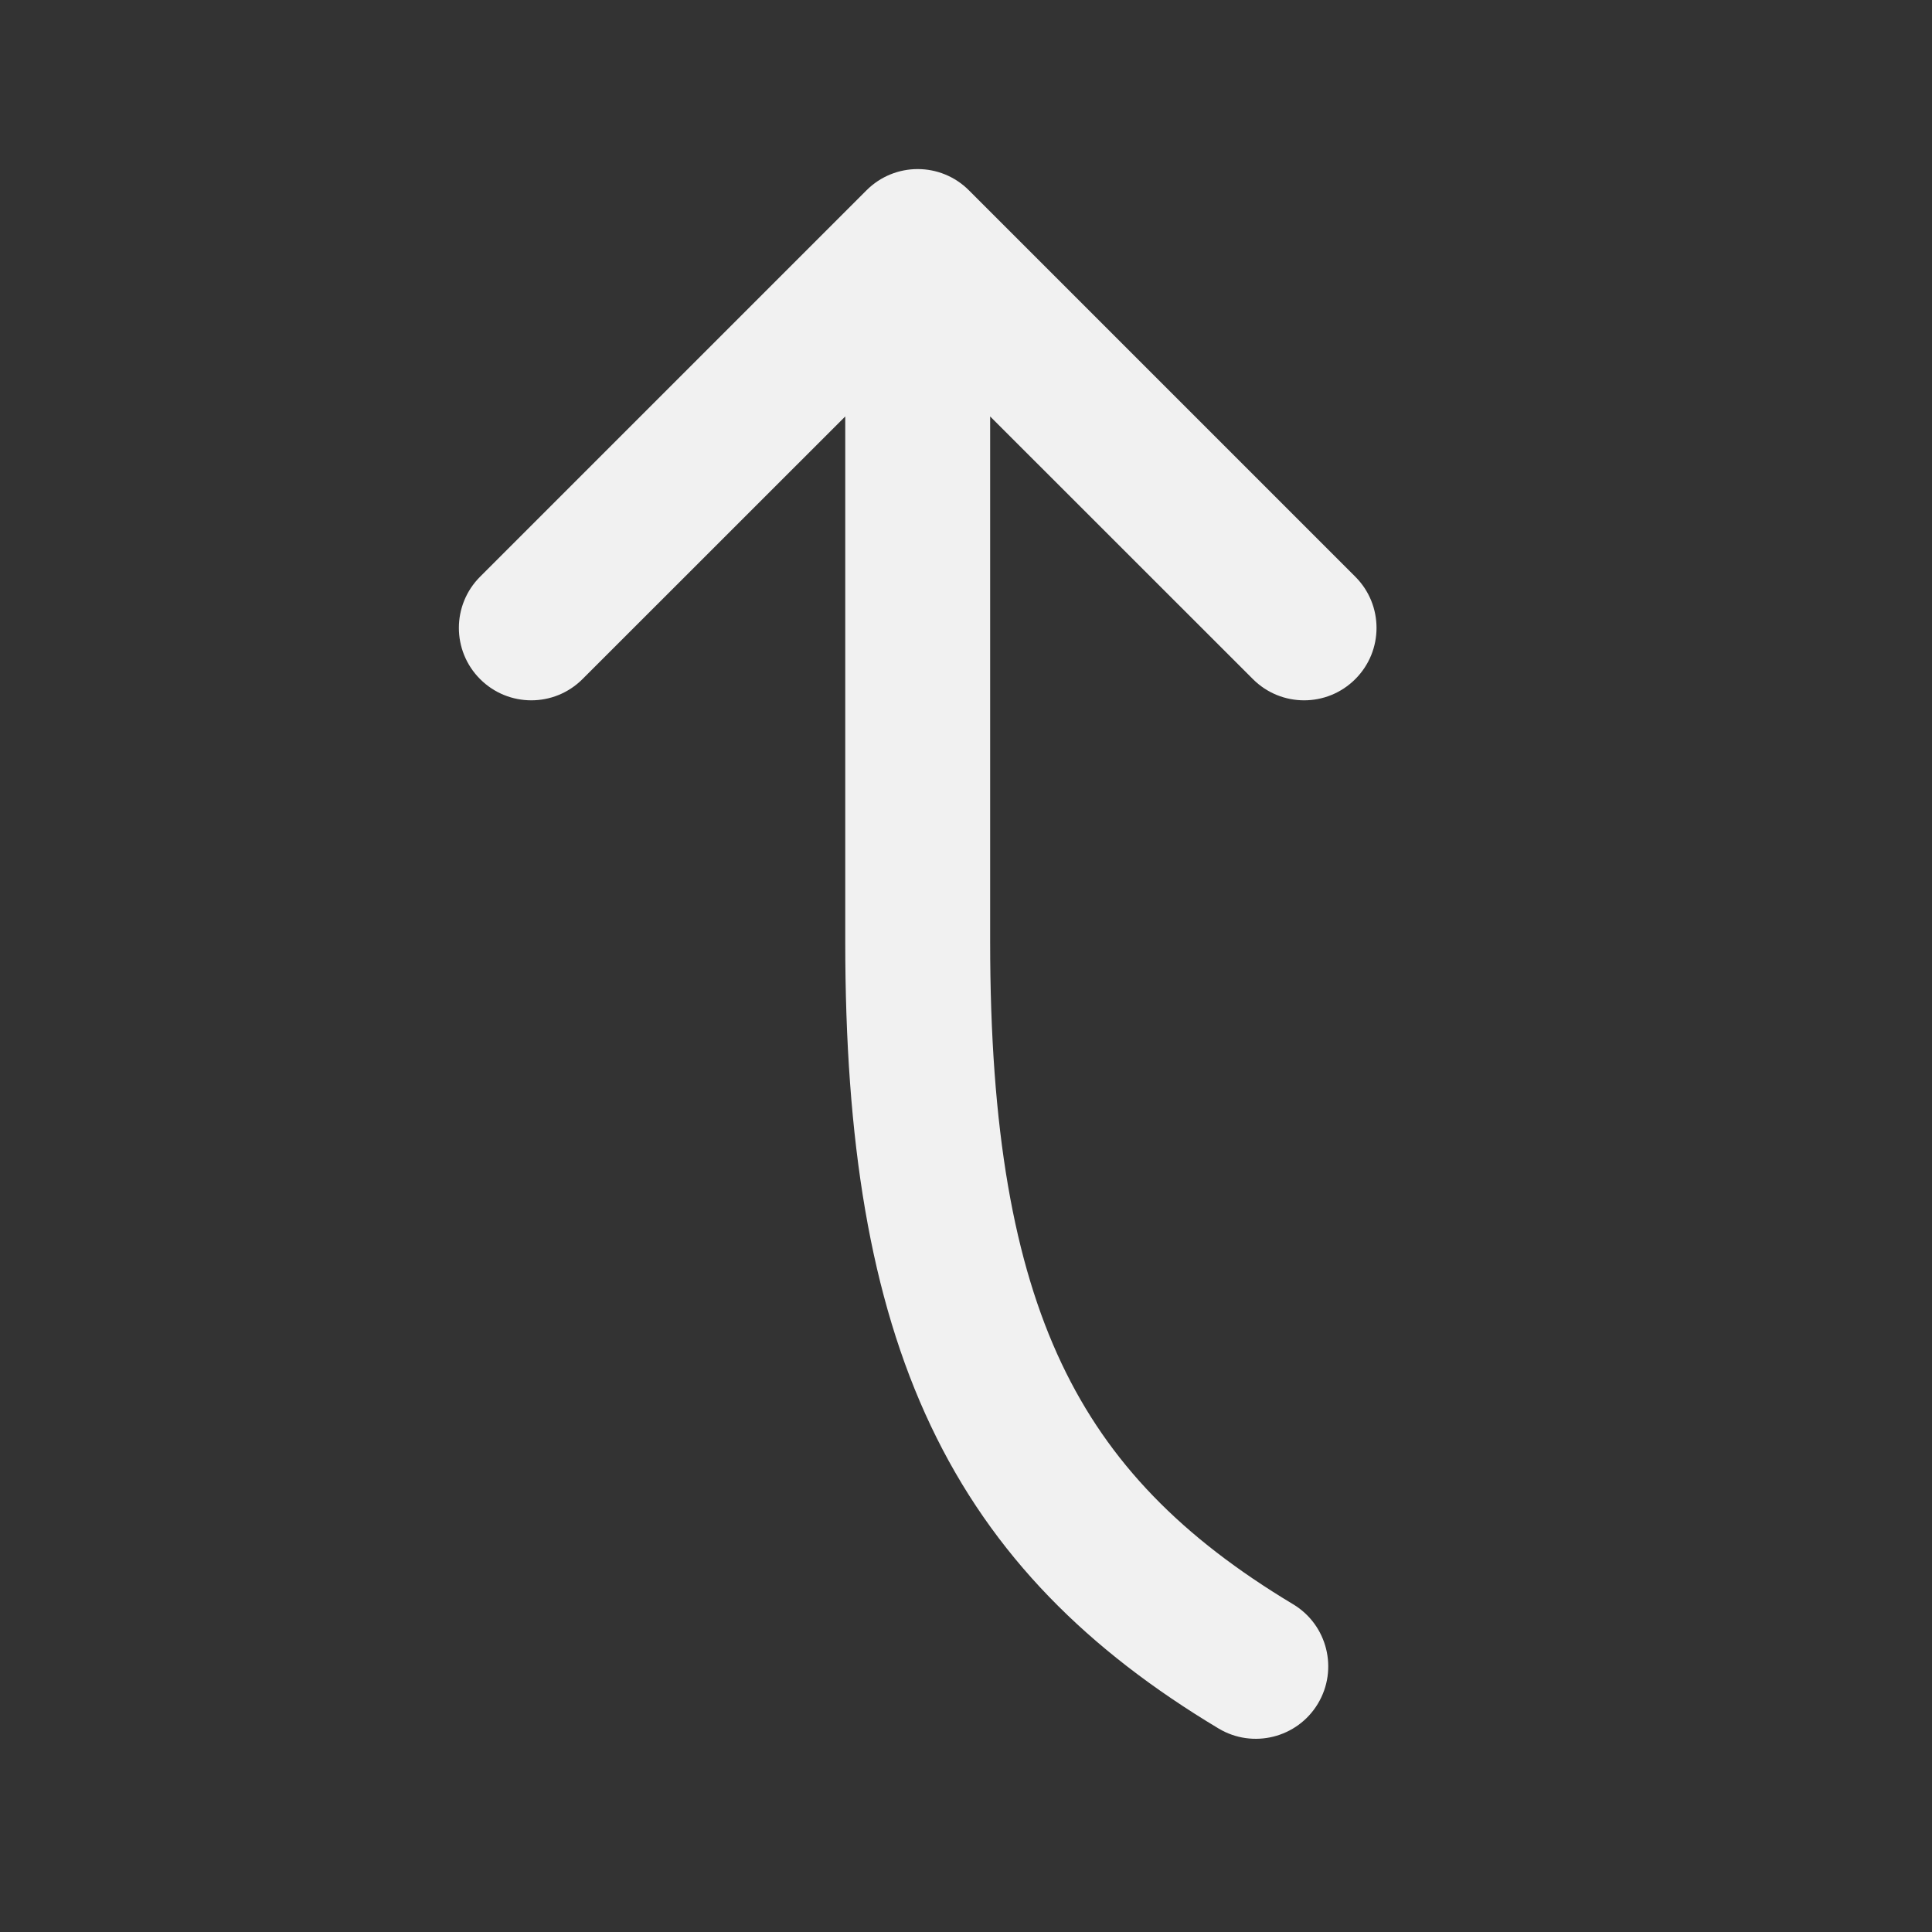 <svg width="20" height="20" viewBox="0 0 20 20" fill="none" xmlns="http://www.w3.org/2000/svg">
<rect x="0" y="0" width="20" height="20" fill="#333333" stroke="none"/>
<path d="M6.03 7.03C5.737 7.323 5.263 7.323 4.97 7.03C4.677 6.737 4.677 6.263 4.97 5.97L8.97 1.97C9.263 1.677 9.737 1.677 10.03 1.97L14.03 5.97C14.323 6.263 14.323 6.737 14.03 7.03C13.737 7.323 13.263 7.323 12.97 7.03L10.25 4.311L10.25 9.75C10.25 11.697 10.495 13.071 10.99 14.116C11.476 15.142 12.233 15.915 13.386 16.607C13.741 16.82 13.856 17.281 13.643 17.636C13.43 17.991 12.969 18.106 12.614 17.893C11.267 17.085 10.274 16.108 9.635 14.759C9.005 13.429 8.75 11.803 8.75 9.75L8.75 4.311L6.03 7.03Z" fill="#F1F1F1"/>
</svg>
